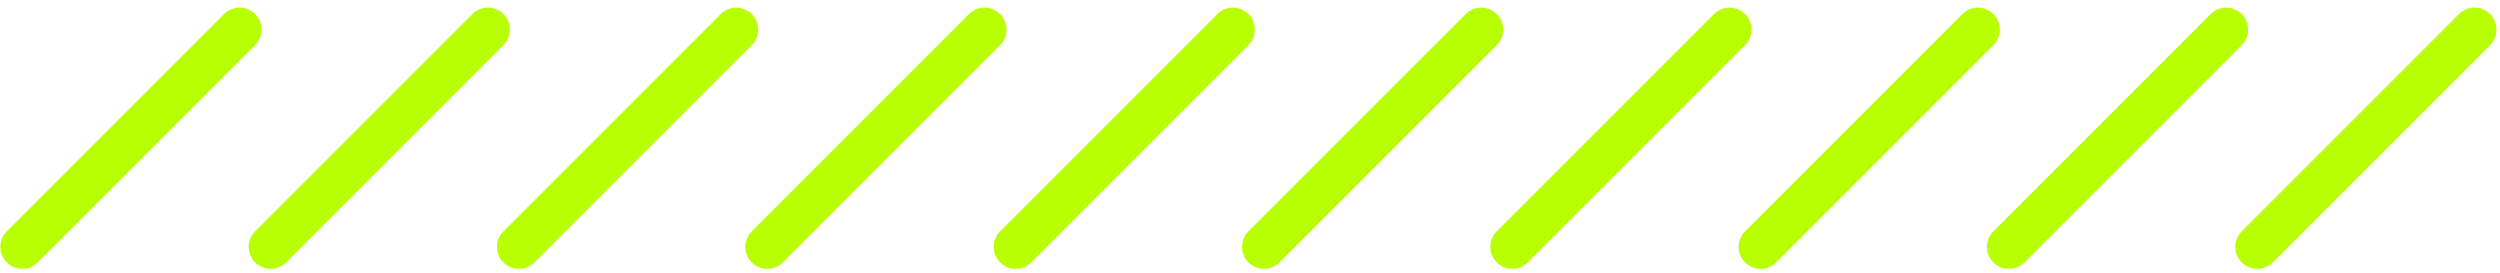 <svg width="211" height="23" viewBox="0 0 211 23" fill="none" xmlns="http://www.w3.org/2000/svg">
<path fill-rule="evenodd" clip-rule="evenodd" d="M0.571 19.527C-0.152 20.251 -0.152 21.424 0.571 22.147C1.295 22.871 2.468 22.871 3.191 22.147L21.53 3.808C22.254 3.085 22.254 1.912 21.53 1.188C20.807 0.465 19.634 0.465 18.91 1.188L0.571 19.527ZM21.53 19.527C20.807 20.251 20.807 21.424 21.53 22.147C22.253 22.871 23.427 22.871 24.15 22.147L42.489 3.808C43.212 3.085 43.212 1.912 42.489 1.188C41.766 0.465 40.593 0.465 39.869 1.188L21.53 19.527ZM42.489 22.147C41.766 21.424 41.766 20.251 42.489 19.527L60.828 1.188C61.552 0.465 62.725 0.465 63.448 1.188C64.171 1.912 64.171 3.085 63.448 3.808L45.109 22.147C44.385 22.871 43.212 22.871 42.489 22.147ZM63.448 19.527C62.724 20.251 62.724 21.424 63.448 22.147C64.171 22.871 65.344 22.871 66.068 22.147L84.407 3.808C85.13 3.085 85.13 1.912 84.407 1.188C83.683 0.465 82.51 0.465 81.787 1.188L63.448 19.527ZM84.407 22.147C83.683 21.424 83.683 20.251 84.407 19.527L102.746 1.188C103.469 0.465 104.642 0.465 105.366 1.188C106.089 1.912 106.089 3.085 105.366 3.808L87.027 22.147C86.303 22.871 85.13 22.871 84.407 22.147ZM105.366 19.527C104.642 20.251 104.642 21.424 105.366 22.147C106.089 22.871 107.262 22.871 107.986 22.147L126.325 3.808C127.048 3.085 127.048 1.912 126.325 1.188C125.601 0.465 124.428 0.465 123.705 1.188L105.366 19.527ZM126.325 22.147C125.601 21.424 125.601 20.251 126.325 19.527L144.664 1.188C145.387 0.465 146.56 0.465 147.284 1.188C148.007 1.912 148.007 3.085 147.284 3.808L128.945 22.147C128.221 22.871 127.048 22.871 126.325 22.147ZM147.284 19.527C146.56 20.251 146.56 21.424 147.284 22.147C148.007 22.871 149.18 22.871 149.904 22.147L168.243 3.808C168.966 3.085 168.966 1.912 168.243 1.188C167.519 0.465 166.346 0.465 165.623 1.188L147.284 19.527ZM168.243 22.147C167.519 21.424 167.519 20.251 168.243 19.527L186.582 1.188C187.305 0.465 188.478 0.465 189.202 1.188C189.925 1.912 189.925 3.085 189.202 3.808L170.862 22.147C170.139 22.871 168.966 22.871 168.243 22.147ZM189.202 19.527C188.478 20.251 188.478 21.424 189.202 22.147C189.925 22.871 191.098 22.871 191.821 22.147L210.161 3.808C210.884 3.085 210.884 1.912 210.161 1.188C209.437 0.465 208.264 0.465 207.541 1.188L189.202 19.527Z" fill="#B8FF01"/>
</svg>
